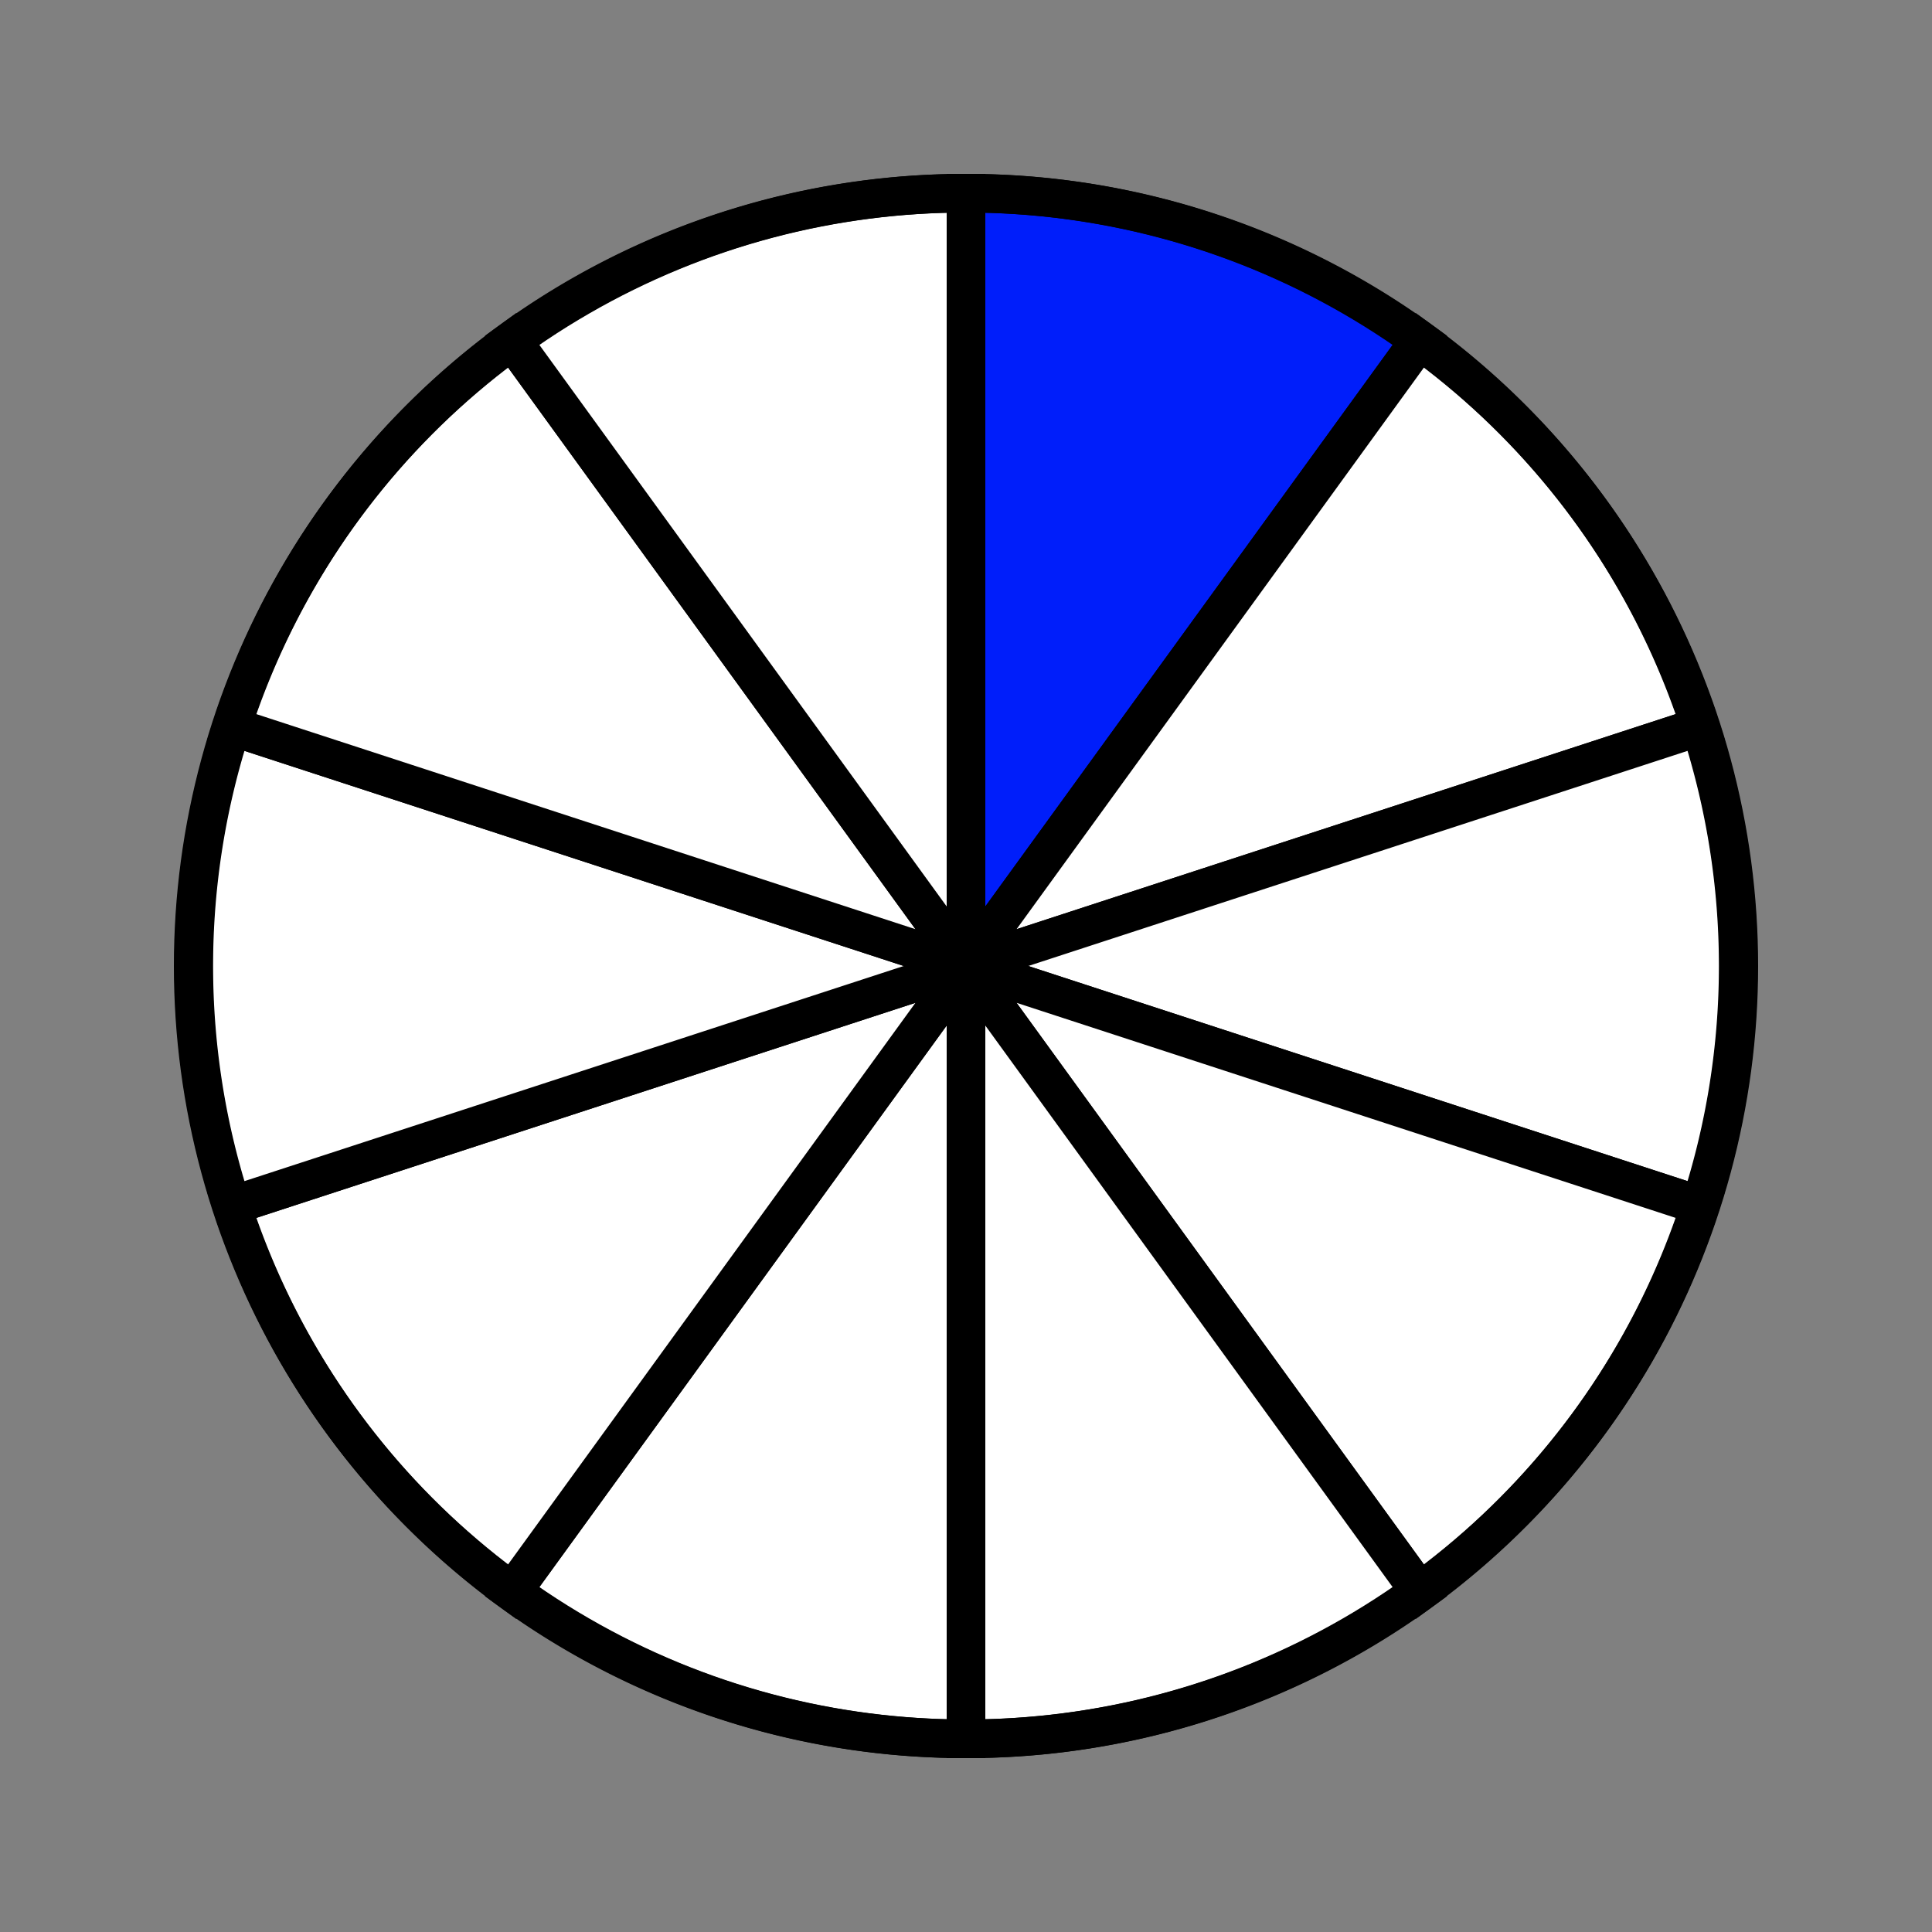 <svg xmlns="http://www.w3.org/2000/svg" xmlns:xlink="http://www.w3.org/1999/xlink" width="100" height="100">
    <rect width="100%" height="100%" fill="#808080" stroke="none"/>
    <style>
        circle {
            stroke: black;
            stroke-width: 2; 
            fill: none;
            
        }
        path {
            stroke: black;
            stroke-width: 2;
            fill: white;
        }
        .fill {fill: #001EFA }
    </style>
    <path d="M50 50 L50 10 A40 40 0 0 1 73.5 17.6 Z" class="fill" />
    <path d="M50 50 L73.5 17.6 A40 40 0 0 1 88 37.6 Z" />
    <path d="M50 50 L88 37.6 A40 40 0 0 1 88 62.4 Z" />
    <path d="M50 50 L88 62.4 A40 40 0 0 1 73.5 82.4 Z" />
    <path d="M50 50 L73.5 82.4 A40 40 0 0 1 50 90 Z" />
    <path d="M50 50 L50 90 A40 40 0 0 1 26.5 82.4 Z" />
    <path d="M50 50 L26.5 82.4 A40 40 0 0 1 12 62.4 Z" />
    <path d="M50 50 L12 62.4 A40 40 0 0 1 12 37.6 Z" />
    <path d="M50 50 L12 37.6 A40 40 0 0 1 26.5 17.6 Z" />
    <path d="M50 50 L26.5 17.6 A40 40 0 0 1 50 10 Z" />
    <circle cx="50" cy="50" r="40" />
</svg>